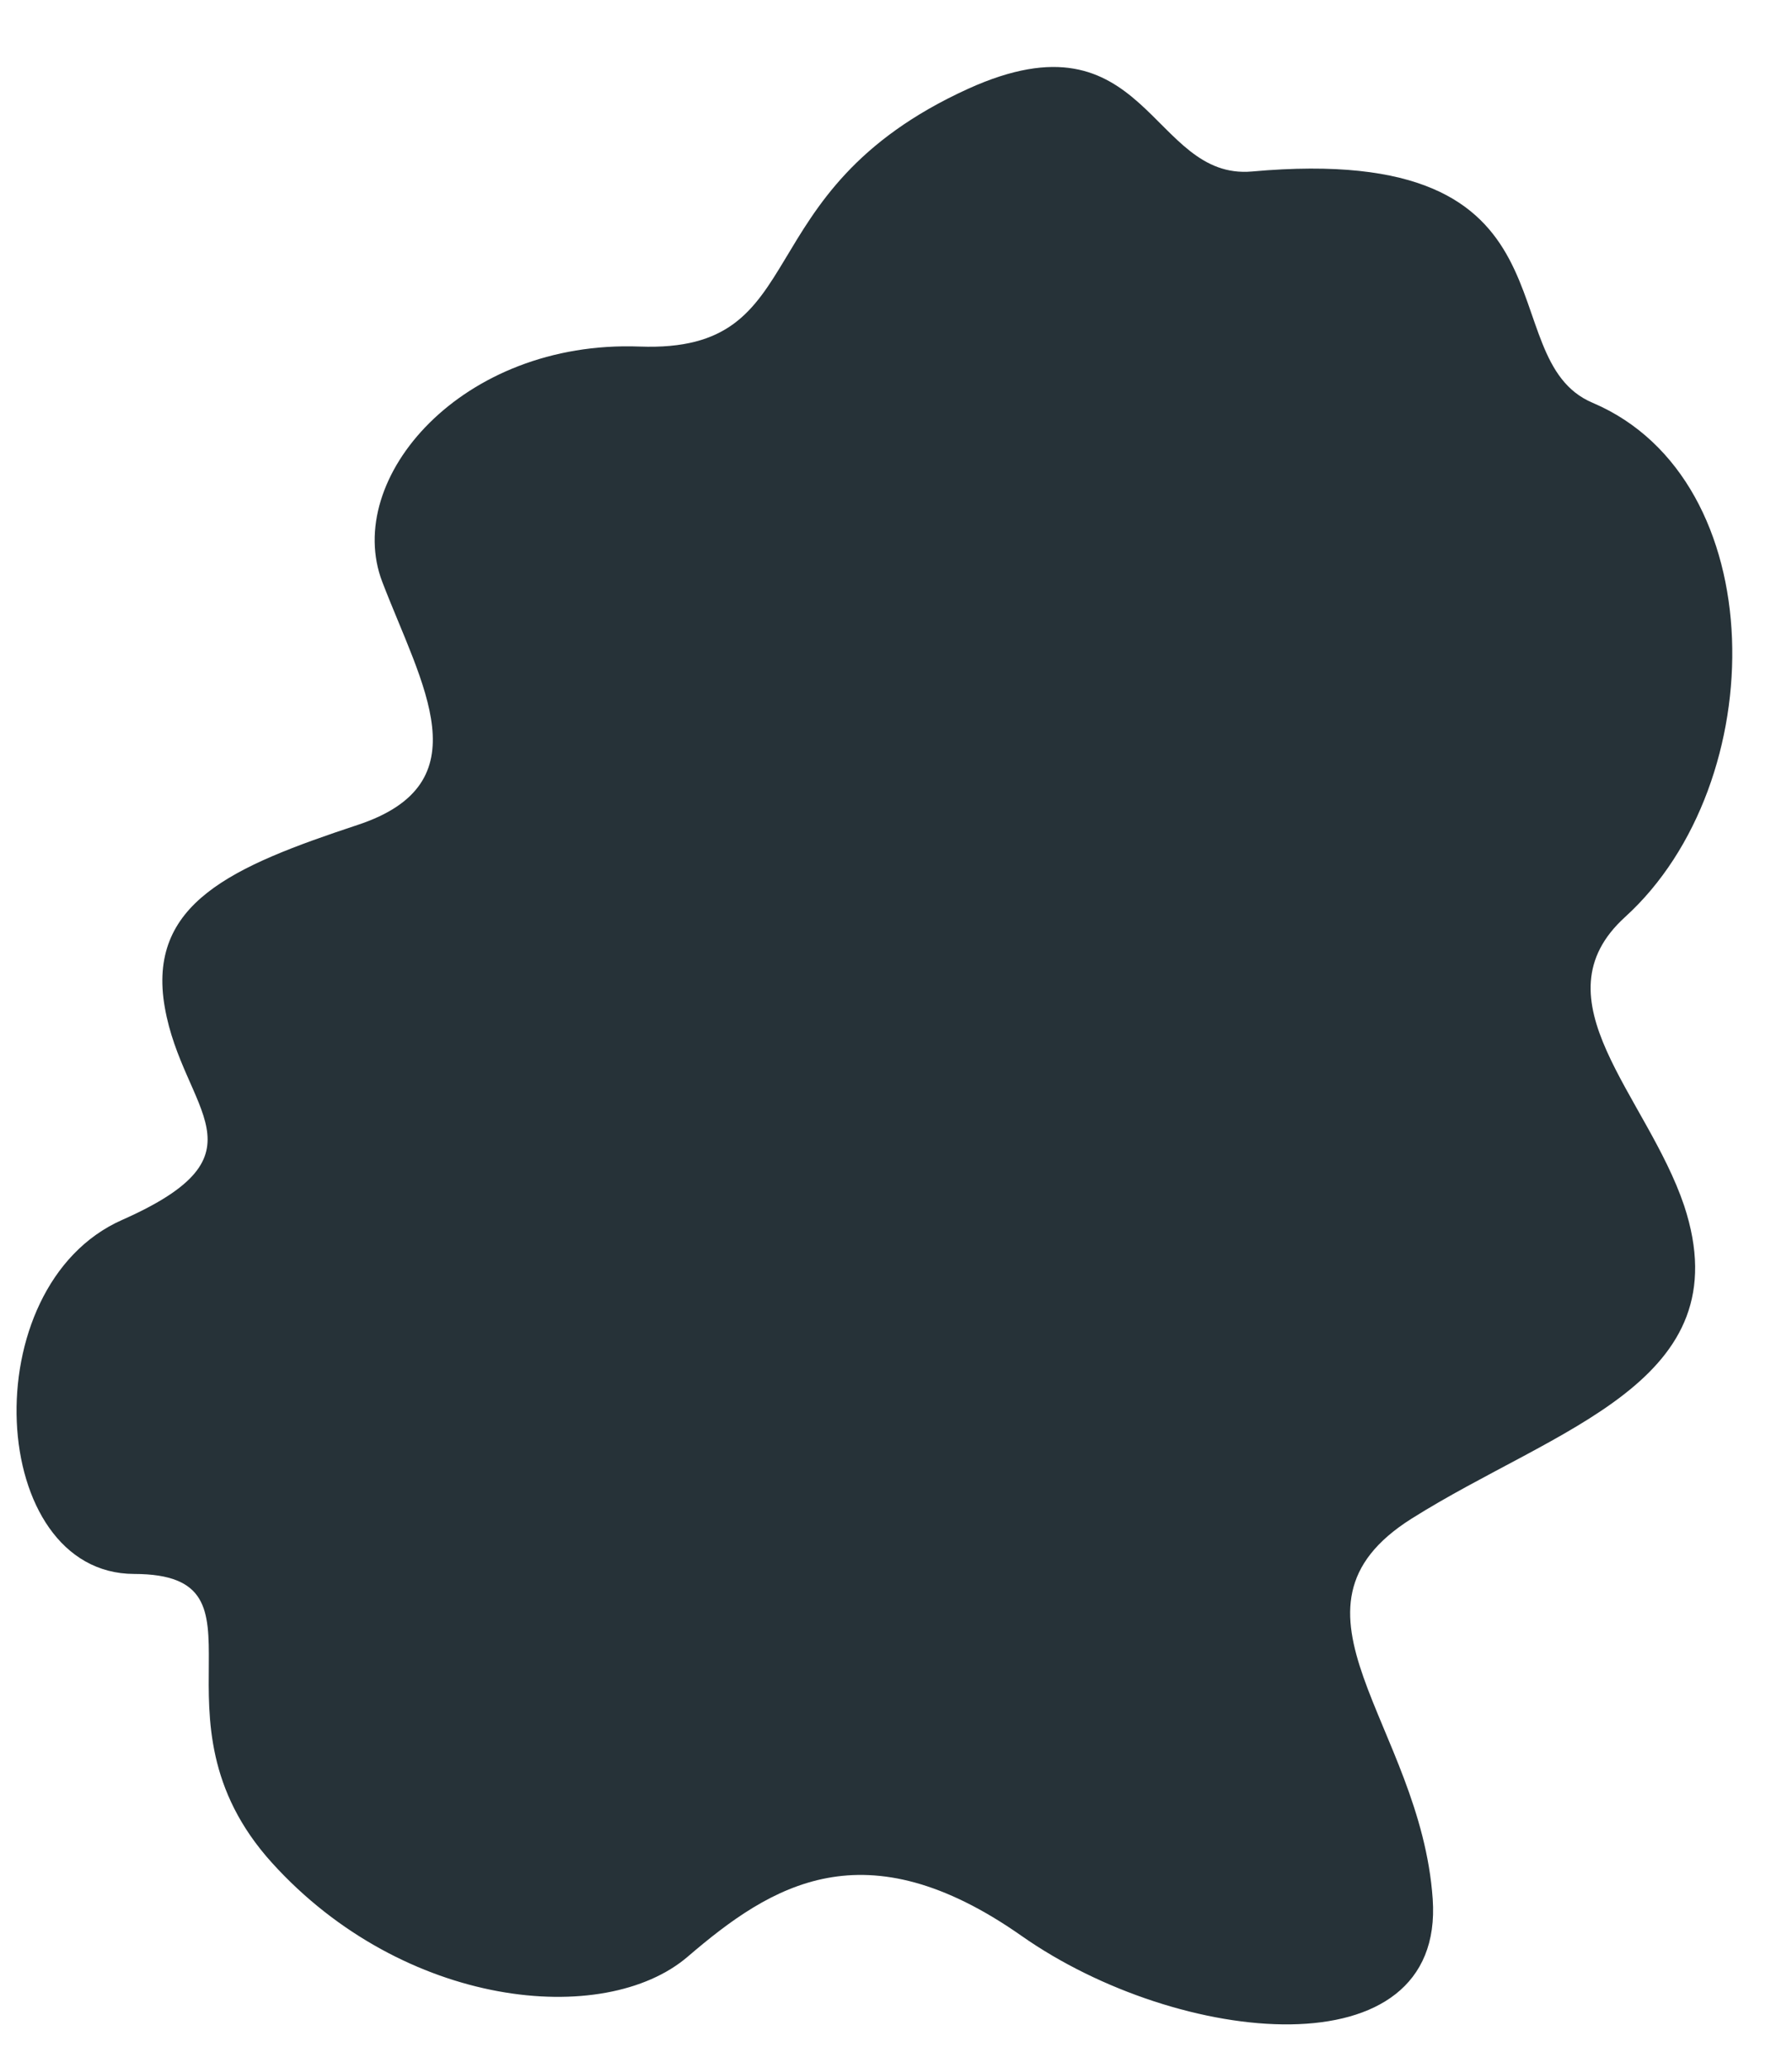 <?xml version="1.0" encoding="UTF-8" standalone="no"?><svg width='26' height='30' viewBox='0 0 26 30' fill='none' xmlns='http://www.w3.org/2000/svg'>
<path d='M18.167 2.488C16.687 2.62 16.647 0.108 14.047 1.288C10.743 2.792 11.859 5.124 9.279 5.028C6.699 4.932 4.971 6.944 5.547 8.444C6.123 9.944 7.015 11.364 5.191 11.968C3.367 12.572 2.127 13.104 2.391 14.616C2.655 16.128 3.947 16.736 1.771 17.7C-0.405 18.664 -0.185 22.832 1.947 22.836C4.079 22.84 2.035 24.916 3.947 27.028C5.859 29.14 8.767 29.428 9.979 28.388C11.191 27.348 12.543 26.488 14.823 28.088C17.103 29.688 20.963 30.088 20.787 27.552C20.611 25.016 18.387 23.352 20.483 22.032C22.579 20.712 25.283 20.06 24.435 17.492C23.895 15.892 22.263 14.5 23.579 13.304C25.719 11.36 25.731 6.96 23.107 5.844C21.583 5.2 23.051 2.048 18.167 2.488Z' fill='#263238'/>
</svg>
